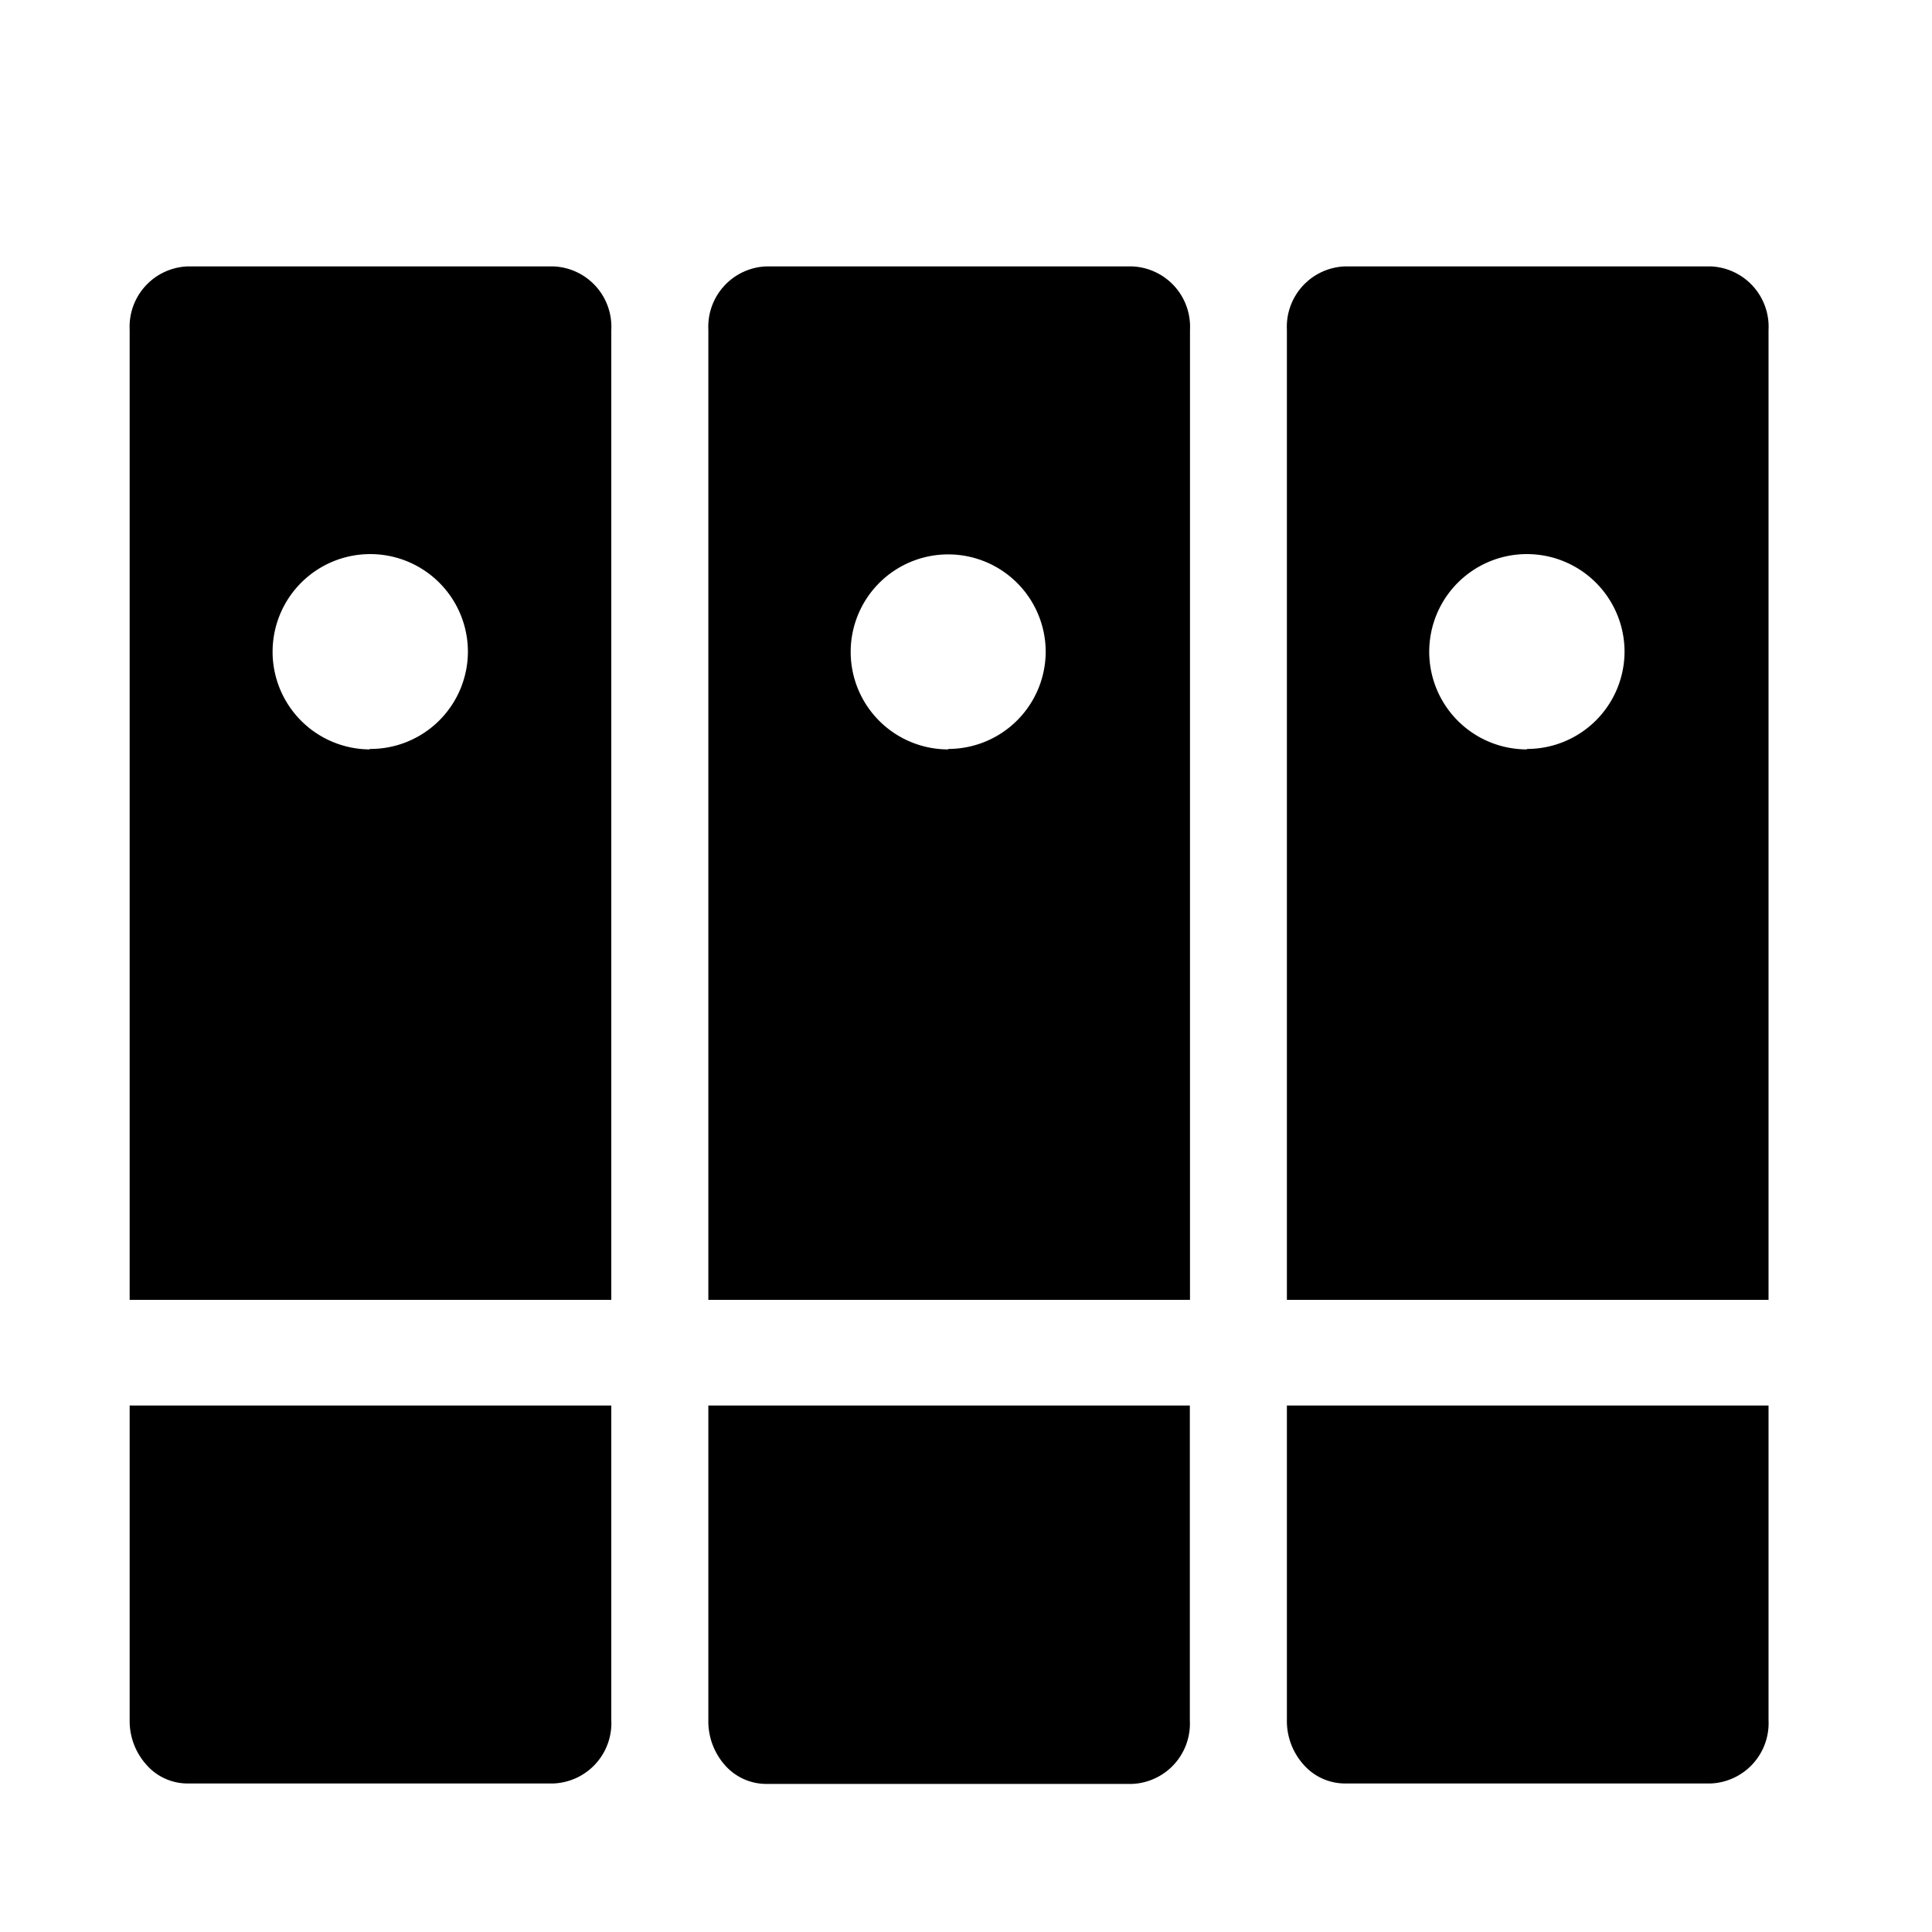 <svg id="图层_1" data-name="图层 1" xmlns="http://www.w3.org/2000/svg" viewBox="0 0 128 128"><path d="M8.59,113.93a4.34,4.34,0,0,0,1.12,3,3.62,3.62,0,0,0,2.7,1.23H36.66a4,4,0,0,0,3.84-4.2V93.12H8.59ZM36.67,17.65H12.43a4,4,0,0,0-3.84,4.18V86.12H40.5V21.85A4,4,0,0,0,36.67,17.65Zm-12.18,32A6.47,6.47,0,1,1,31,43.16,6.46,6.46,0,0,1,24.49,49.62Zm22.44,64.31a4.38,4.38,0,0,0,1.11,3,3.66,3.66,0,0,0,2.71,1.23H75a4,4,0,0,0,3.83-4.2V93.12H46.93ZM75,17.65H50.76a4,4,0,0,0-3.83,4.18V86.12H78.84V21.85A4,4,0,0,0,75,17.65Zm-12.18,32a6.46,6.46,0,1,1,6.46-6.45A6.46,6.46,0,0,1,62.83,49.62Z"/><path d="M85.26,113.93a4.34,4.34,0,0,0,1.12,3,3.66,3.66,0,0,0,2.71,1.23h24.24a4,4,0,0,0,3.84-4.2V93.12H85.26Zm28.09-96.28H89.1a4,4,0,0,0-3.84,4.18V86.12h31.91V21.85a4,4,0,0,0-3.82-4.2Zm-12.19,32a6.47,6.47,0,1,1,6.47-6.46A6.46,6.46,0,0,1,101.16,49.62Z"/></svg>